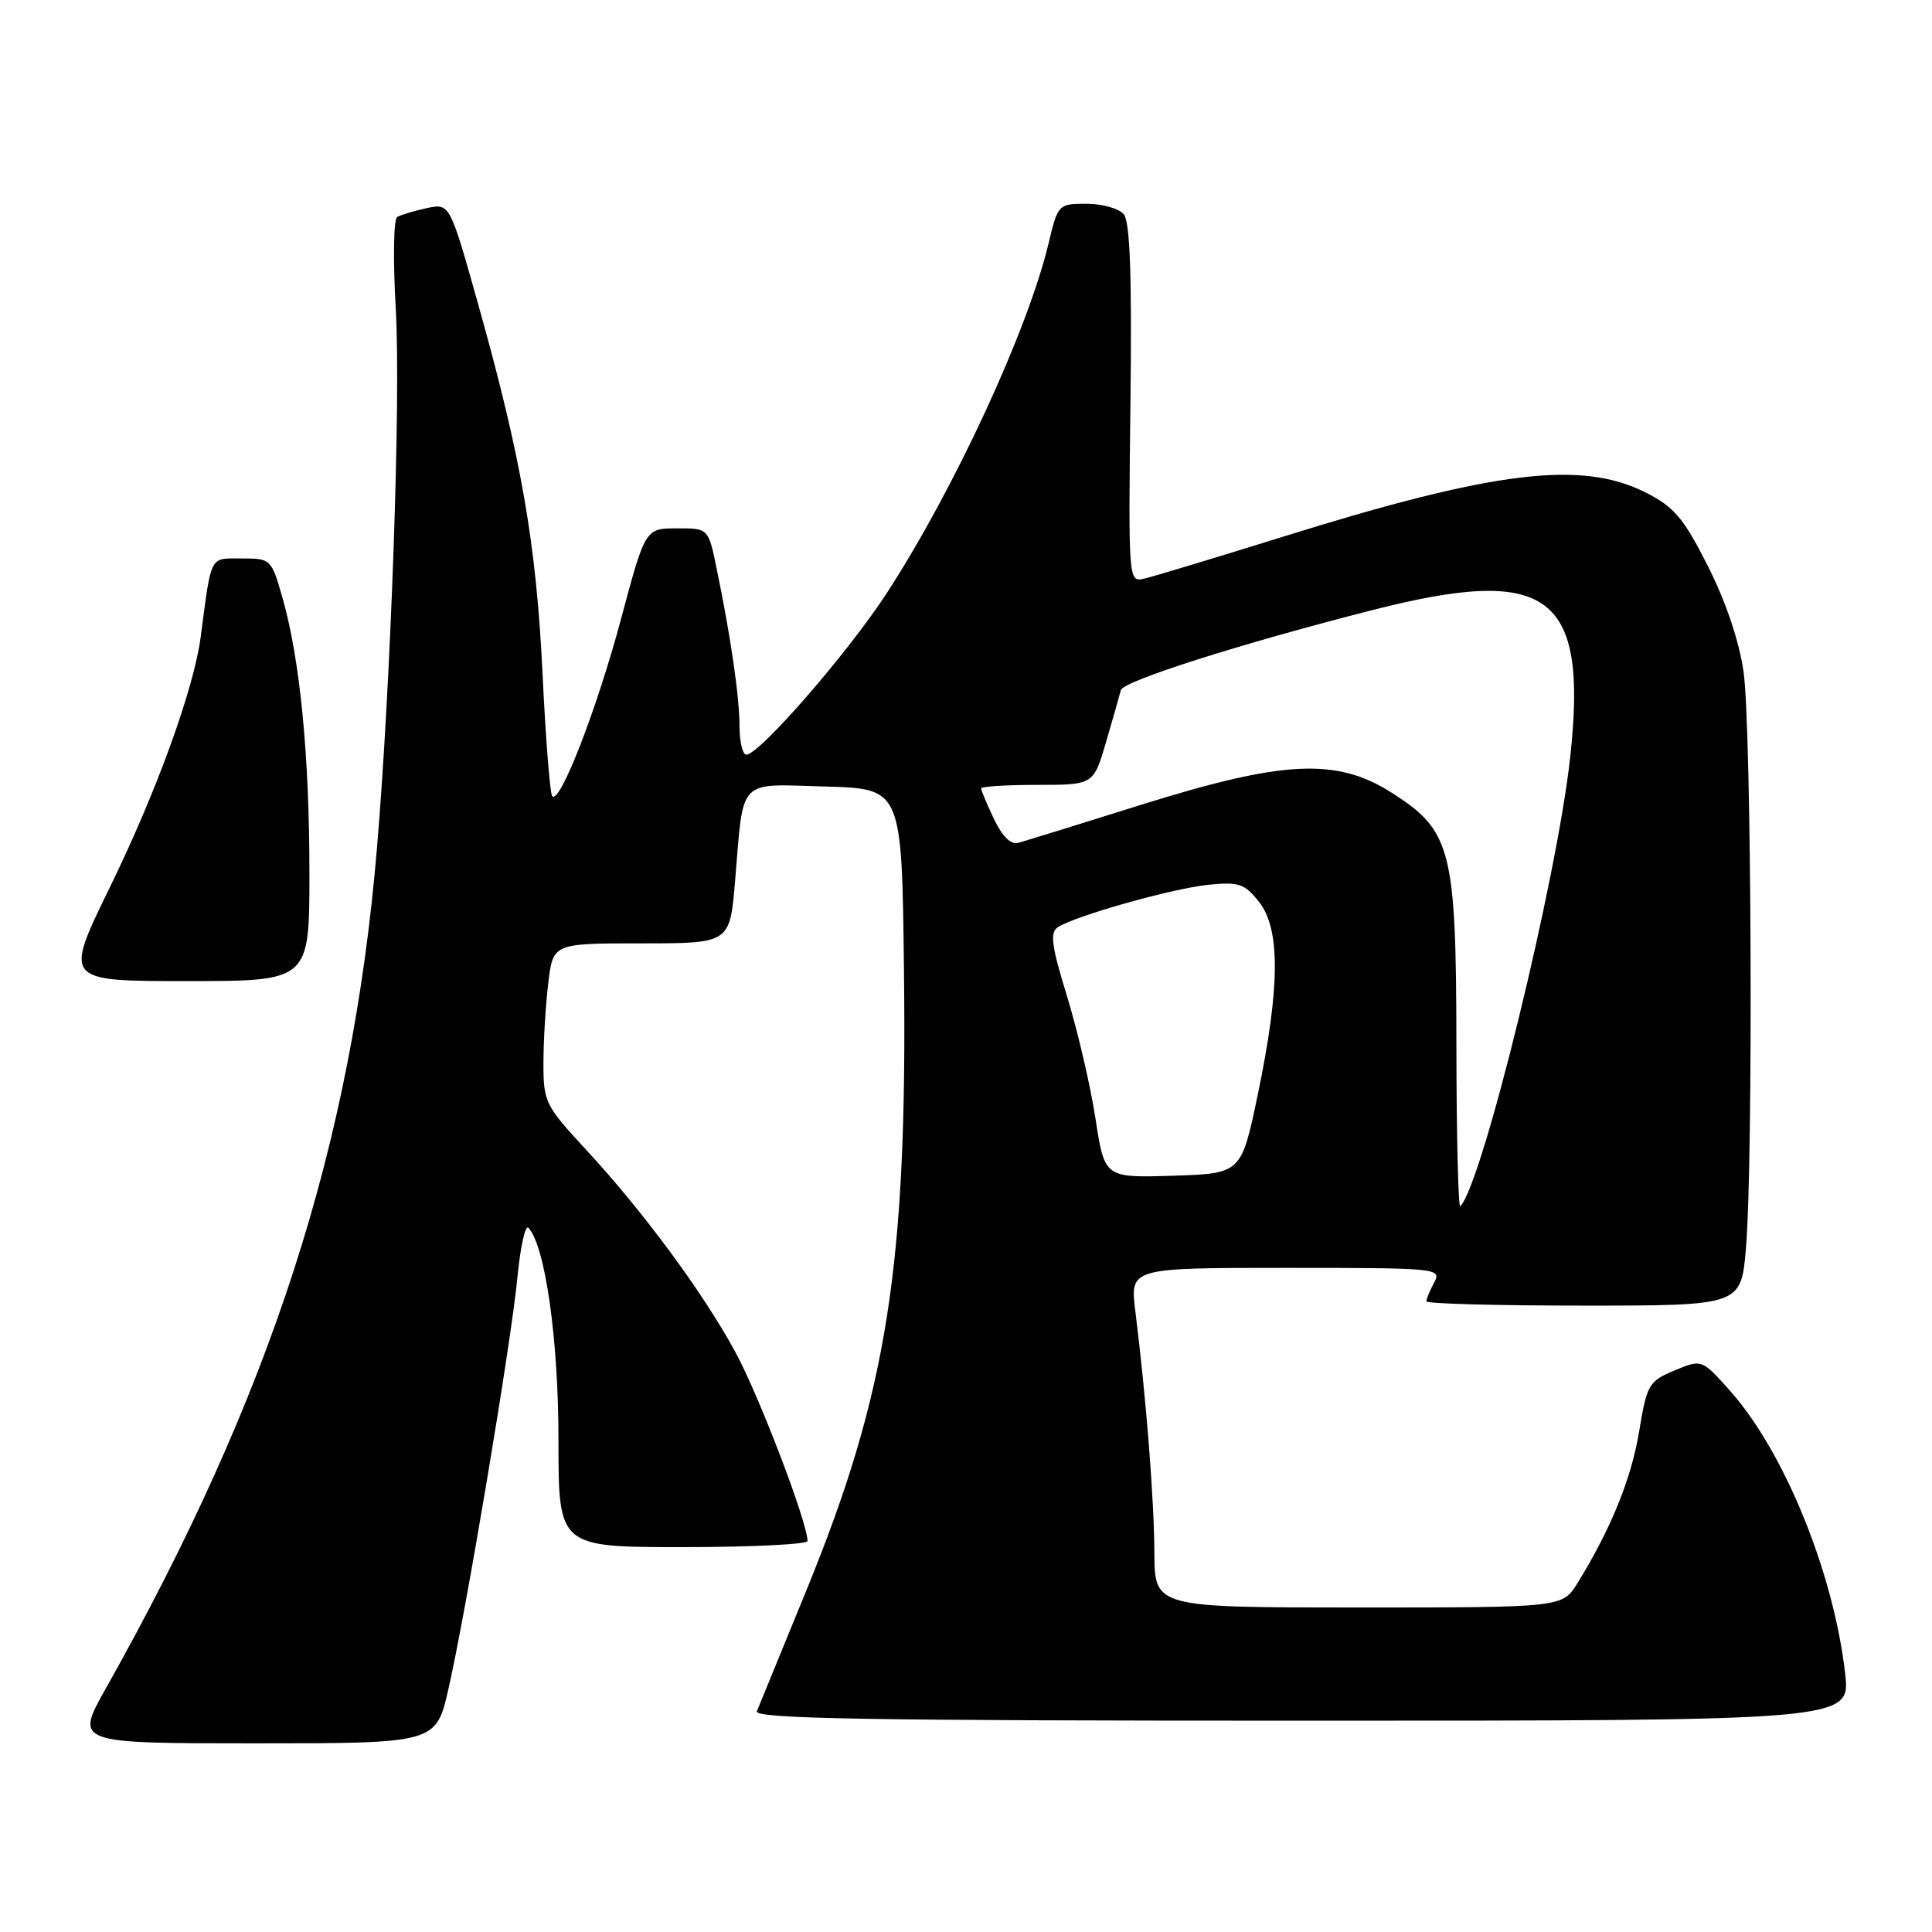 <?xml version="1.0" encoding="UTF-8" standalone="no"?>
<!DOCTYPE svg PUBLIC "-//W3C//DTD SVG 1.1//EN" "http://www.w3.org/Graphics/SVG/1.1/DTD/svg11.dtd" >
<svg xmlns="http://www.w3.org/2000/svg" xmlns:xlink="http://www.w3.org/1999/xlink" version="1.1" viewBox="0 0 256 256">
 <g >
 <path fill="currentColor"
d=" M 59.43 223.75 C 61.78 213.43 67.74 177.86 68.57 169.19 C 68.96 165.16 69.61 162.24 70.02 162.69 C 72.25 165.10 74.00 177.47 74.00 190.81 C 74.00 205.00 74.00 205.00 90.50 205.00 C 99.58 205.00 107.00 204.63 107.00 204.19 C 107.00 201.74 100.53 184.80 97.42 179.12 C 93.07 171.14 85.20 160.49 77.60 152.28 C 72.24 146.49 72.00 146.00 72.01 140.87 C 72.01 137.91 72.30 133.14 72.65 130.25 C 73.28 125.00 73.28 125.00 85.00 125.00 C 96.71 125.00 96.71 125.00 97.40 116.75 C 98.56 102.90 97.61 103.89 109.37 104.22 C 119.50 104.50 119.50 104.50 119.78 128.50 C 120.24 167.72 117.59 184.50 106.81 210.83 C 103.50 218.90 100.57 226.06 100.29 226.75 C 99.89 227.74 114.72 228.00 172.49 228.00 C 245.20 228.00 245.20 228.00 244.49 221.75 C 242.97 208.42 236.45 192.39 229.24 184.29 C 225.50 180.09 225.50 180.09 221.89 181.59 C 218.47 183.02 218.22 183.45 217.19 189.70 C 216.15 195.97 213.45 202.60 209.04 209.75 C 207.03 213.00 207.03 213.00 180.01 213.00 C 153.00 213.00 153.00 213.00 152.96 205.75 C 152.93 198.68 151.88 185.32 150.44 173.75 C 149.72 168.00 149.72 168.00 170.40 168.00 C 190.53 168.00 191.04 168.05 190.04 169.93 C 189.47 171.00 189.00 172.12 189.00 172.43 C 189.00 172.75 198.38 173.00 209.85 173.00 C 230.71 173.00 230.71 173.00 231.35 165.35 C 232.33 153.76 232.09 96.40 231.03 89.00 C 230.44 84.92 228.68 79.71 226.30 75.00 C 223.06 68.61 221.84 67.17 218.04 65.25 C 209.54 60.96 197.98 62.38 169.93 71.14 C 160.89 73.96 152.60 76.46 151.50 76.70 C 149.54 77.13 149.51 76.69 149.79 53.47 C 149.99 36.62 149.74 29.39 148.91 28.40 C 148.28 27.63 146.06 27.00 143.98 27.00 C 140.25 27.00 140.18 27.06 138.94 32.25 C 136.20 43.74 126.44 64.83 117.53 78.55 C 112.40 86.46 100.62 100.00 98.89 100.00 C 98.40 100.00 98.00 98.31 97.99 96.25 C 97.99 92.36 96.82 84.31 94.94 75.25 C 93.86 70.00 93.86 70.00 89.68 70.01 C 85.50 70.02 85.50 70.02 82.27 82.09 C 79.08 94.00 74.21 106.55 73.18 105.51 C 72.88 105.22 72.30 97.89 71.89 89.24 C 71.06 72.03 69.06 60.57 63.33 40.21 C 59.60 26.93 59.60 26.93 56.55 27.58 C 54.87 27.94 53.11 28.47 52.63 28.75 C 52.15 29.03 52.07 34.49 52.44 40.88 C 53.13 52.62 51.81 90.40 49.94 112.50 C 46.63 151.71 35.96 184.74 14.01 223.75 C 9.93 231.00 9.93 231.00 33.86 231.00 C 57.78 231.00 57.78 231.00 59.43 223.75 Z  M 41.00 115.72 C 41.00 100.11 39.76 87.40 37.44 79.25 C 35.96 74.06 35.90 74.00 32.02 74.00 C 27.72 74.00 28.05 73.36 26.59 84.42 C 25.68 91.31 20.71 105.00 14.51 117.67 C 8.49 130.00 8.49 130.00 24.74 130.00 C 41.00 130.00 41.00 130.00 41.00 115.72 Z  M 192.98 138.42 C 192.95 112.51 192.32 110.06 184.36 105.01 C 177.09 100.40 170.06 100.74 151.27 106.62 C 143.15 109.17 135.81 111.44 134.96 111.68 C 133.96 111.97 132.83 110.87 131.71 108.53 C 130.77 106.55 130.00 104.72 130.00 104.47 C 130.00 104.21 133.35 104.00 137.45 104.00 C 144.90 104.00 144.90 104.00 146.58 98.25 C 147.50 95.09 148.38 92.02 148.52 91.44 C 148.82 90.25 164.32 85.31 181.81 80.85 C 205.28 74.85 210.42 78.66 208.06 100.32 C 206.31 116.44 196.40 156.93 193.50 159.83 C 193.23 160.11 192.99 150.47 192.98 138.42 Z  M 145.16 148.23 C 144.50 143.91 142.80 136.63 141.40 132.05 C 139.32 125.30 139.09 123.56 140.17 122.86 C 142.51 121.34 155.34 117.73 160.09 117.24 C 164.18 116.83 164.91 117.08 166.84 119.52 C 169.67 123.12 169.62 130.83 166.67 145.00 C 164.48 155.50 164.48 155.50 155.42 155.79 C 146.36 156.07 146.36 156.07 145.16 148.23 Z "/>
</g>
</svg>